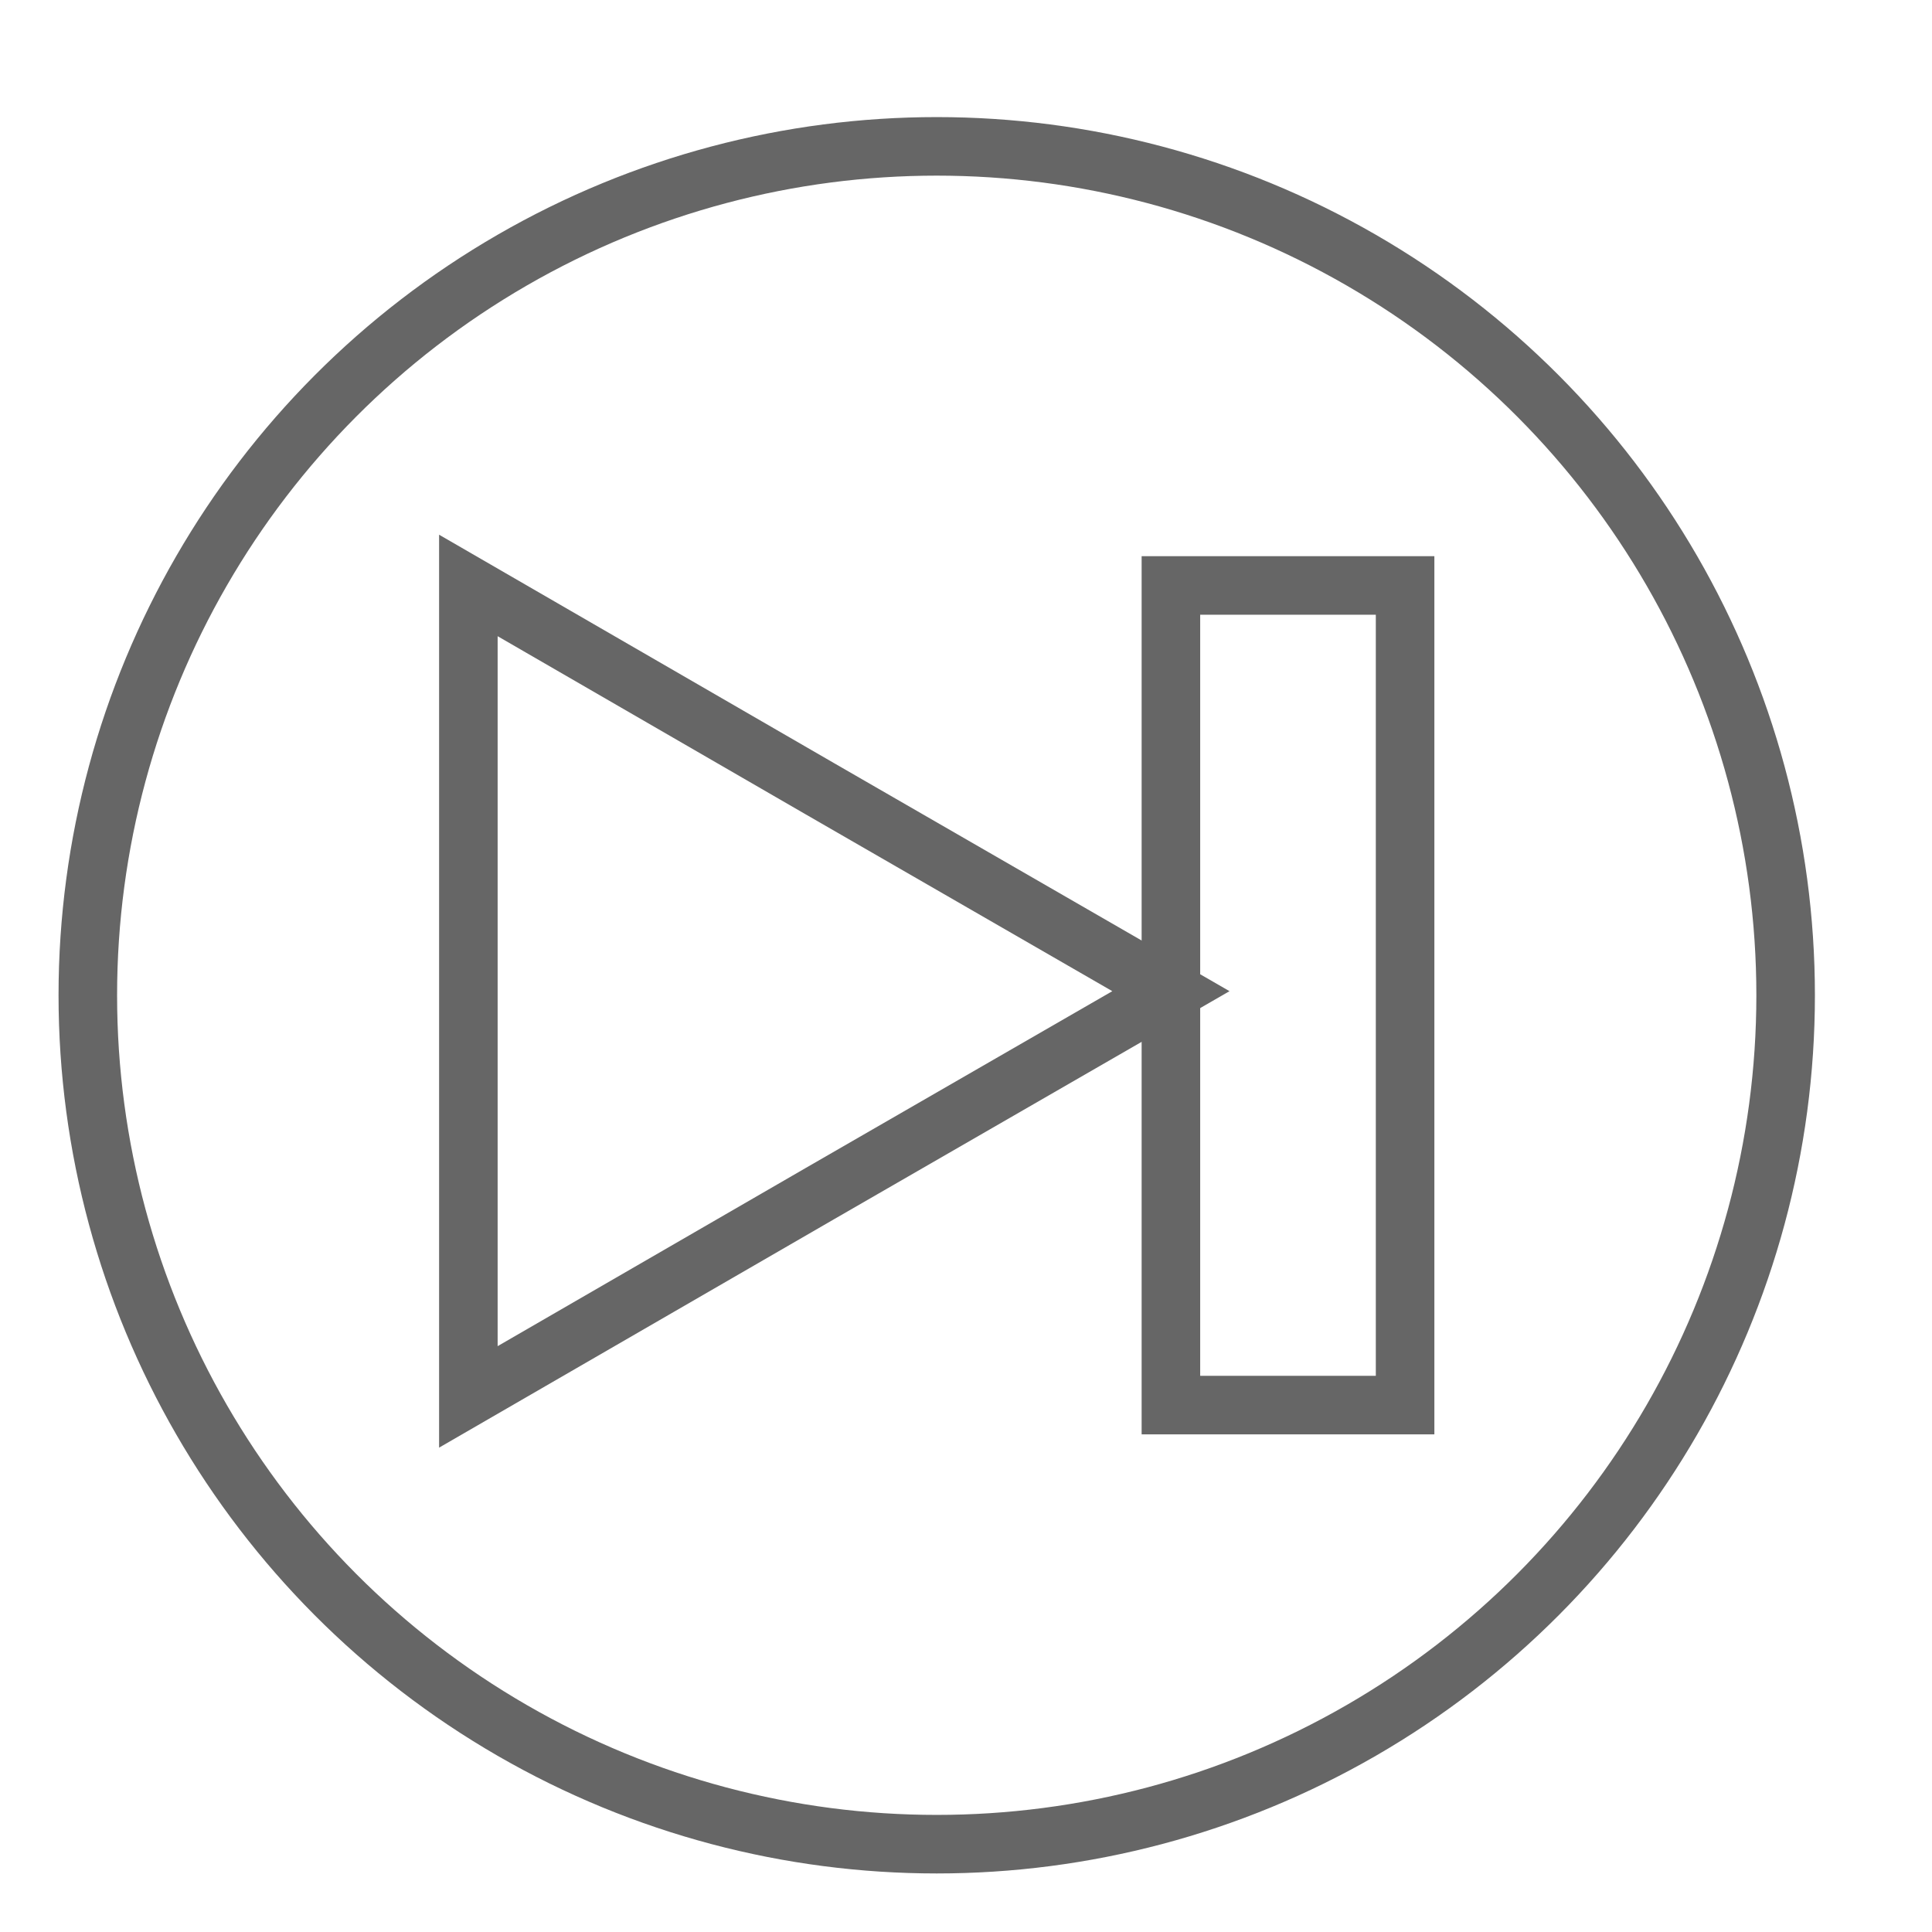 <?xml version="1.0" encoding="UTF-8"?>
<!DOCTYPE svg PUBLIC "-//W3C//DTD SVG 1.1//EN" "http://www.w3.org/Graphics/SVG/1.1/DTD/svg11.dtd">
<!-- Creator: CorelDRAW 2019 (64-Bit) -->
<svg xmlns="http://www.w3.org/2000/svg" xml:space="preserve" width="33px" height="33px" version="1.1" shape-rendering="geometricPrecision" text-rendering="geometricPrecision" image-rendering="optimizeQuality" fill-rule="evenodd" clip-rule="evenodd"
viewBox="0 0 33 33"
 xmlns:xlink="http://www.w3.org/1999/xlink"
 xmlns:xodm="http://www.corel.com/coreldraw/odm/2003">
 <g id="Ebene_x0020_1">
  <circle fill="none" stroke="#666666" stroke-miterlimit="22.926" cx="16" cy="17" r="14.5"/>
  <g id="_2350023281840">
   <polygon fill="none" stroke="#666666" stroke-miterlimit="22.926" points="20,16.93 14,20.39 8,23.86 8,16.93 8,10 14,13.47 "/>
   <rect fill="none" stroke="#666666" stroke-miterlimit="22.926" x="20" y="10" width="4" height="14"/>
  </g>
 </g>
</svg>
